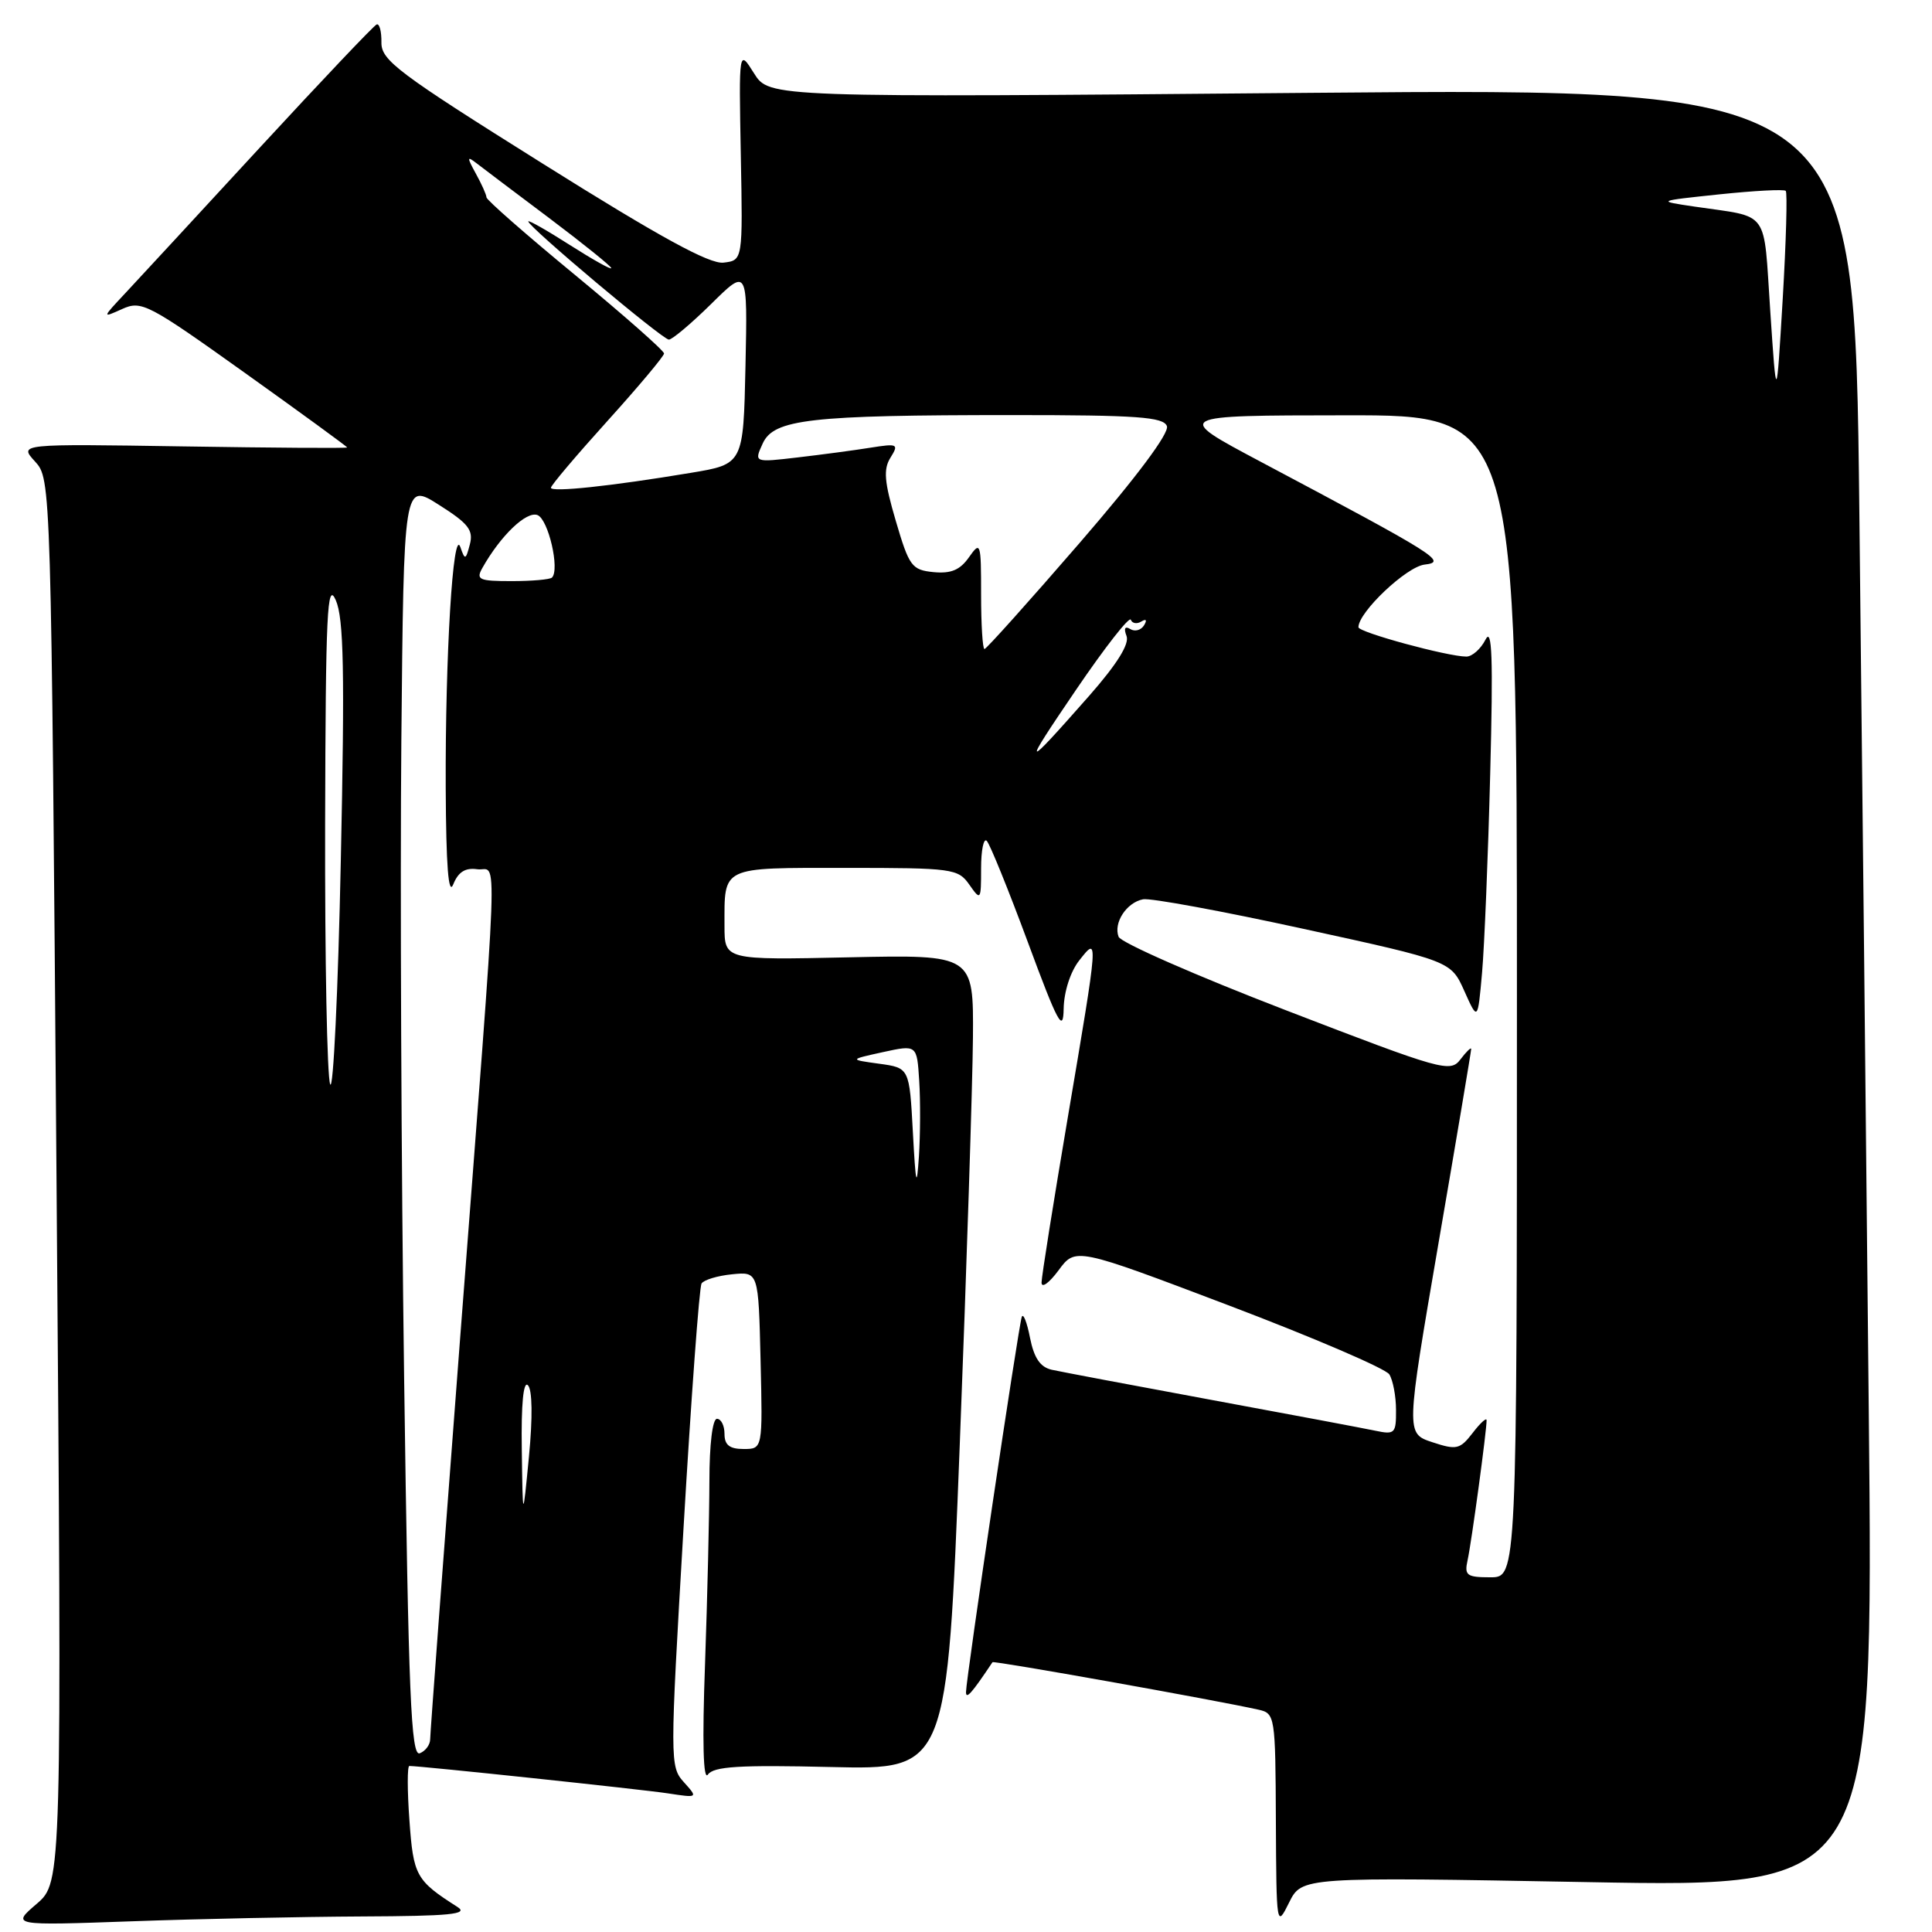 <?xml version="1.0" encoding="UTF-8" standalone="no"?>
<!DOCTYPE svg PUBLIC "-//W3C//DTD SVG 1.1//EN" "http://www.w3.org/Graphics/SVG/1.1/DTD/svg11.dtd" >
<svg xmlns="http://www.w3.org/2000/svg" xmlns:xlink="http://www.w3.org/1999/xlink" version="1.1" viewBox="0 0 256 256">
 <g >
 <path fill="currentColor"
d=" M 48.00 253.94 C 59.61 253.89 62.13 253.65 60.63 252.69 C 55.12 249.18 54.77 248.55 54.25 241.19 C 53.96 237.24 53.96 234.00 54.24 234.00 C 55.75 234.00 85.11 237.11 88.50 237.63 C 92.50 238.24 92.50 238.24 90.61 236.14 C 88.76 234.08 88.76 233.38 90.57 202.49 C 91.59 185.14 92.66 170.55 92.96 170.07 C 93.26 169.59 95.08 169.04 97.00 168.85 C 100.50 168.50 100.50 168.50 100.78 180.25 C 101.06 192.00 101.06 192.00 98.53 192.00 C 96.67 192.00 96.00 191.47 96.00 190.00 C 96.00 188.90 95.55 188.00 95.00 188.00 C 94.41 188.00 94.00 191.42 94.00 196.25 C 93.99 200.79 93.73 211.70 93.42 220.50 C 93.04 230.85 93.18 236.02 93.80 235.14 C 94.56 234.06 97.97 233.85 110.13 234.14 C 125.50 234.50 125.50 234.50 127.17 191.50 C 128.09 167.85 128.87 143.55 128.92 137.50 C 129.00 126.50 129.00 126.50 112.50 126.85 C 96.00 127.21 96.00 127.21 96.00 122.68 C 96.00 114.72 95.41 115.00 112.05 115.00 C 126.25 115.00 126.95 115.10 128.44 117.22 C 129.95 119.38 130.00 119.31 130.00 115.06 C 130.00 112.64 130.34 111.00 130.75 111.42 C 131.16 111.83 133.61 117.87 136.19 124.83 C 140.18 135.62 140.89 136.93 140.94 133.66 C 140.98 131.41 141.83 128.76 143.00 127.27 C 145.58 123.99 145.59 123.86 141.50 148.00 C 139.59 159.28 138.02 169.15 138.01 169.94 C 138.01 170.74 139.01 170.01 140.26 168.33 C 142.51 165.27 142.51 165.27 162.86 172.99 C 174.05 177.24 183.60 181.34 184.09 182.11 C 184.57 182.87 184.98 185.00 184.98 186.83 C 185.00 189.94 184.82 190.12 182.25 189.58 C 180.74 189.26 170.95 187.42 160.50 185.49 C 150.05 183.56 140.54 181.76 139.36 181.50 C 137.83 181.15 137.02 179.95 136.48 177.26 C 136.08 175.19 135.58 173.95 135.39 174.50 C 134.95 175.73 128.00 222.49 128.00 224.21 C 128.00 225.23 128.75 224.38 131.51 220.25 C 131.66 220.02 160.97 225.25 166.75 226.54 C 168.95 227.03 169.00 227.35 169.06 241.27 C 169.13 255.31 169.15 255.46 170.81 252.10 C 172.50 248.70 172.50 248.70 210.37 249.39 C 248.25 250.09 248.25 250.09 247.62 186.79 C 247.28 151.98 246.71 98.34 246.37 67.59 C 245.75 11.68 245.75 11.68 173.84 12.30 C 101.93 12.93 101.93 12.93 99.91 9.71 C 97.90 6.50 97.90 6.50 98.16 20.50 C 98.43 34.50 98.43 34.50 95.87 34.80 C 94.02 35.02 87.45 31.43 71.91 21.68 C 52.71 9.65 50.50 7.99 50.54 5.62 C 50.56 4.16 50.28 3.09 49.91 3.24 C 49.54 3.38 42.60 10.70 34.48 19.50 C 26.37 28.30 18.33 37.00 16.62 38.83 C 13.50 42.16 13.50 42.16 16.20 40.94 C 18.75 39.79 19.62 40.25 32.45 49.41 C 39.90 54.73 46.00 59.18 46.00 59.29 C 46.00 59.41 36.21 59.34 24.25 59.15 C 2.50 58.81 2.50 58.81 4.64 61.15 C 6.77 63.50 6.77 63.50 7.49 156.44 C 8.21 249.38 8.21 249.38 4.86 252.27 C 1.50 255.15 1.50 255.15 17.50 254.58 C 26.30 254.26 40.02 253.98 48.00 253.94 Z  M 53.55 182.67 C 53.17 155.08 53.01 117.07 53.18 98.22 C 53.50 63.93 53.50 63.93 58.17 66.90 C 62.06 69.36 62.75 70.24 62.26 72.13 C 61.71 74.22 61.61 74.25 61.00 72.49 C 60.03 69.73 58.99 86.88 59.06 104.40 C 59.11 114.77 59.42 118.77 60.06 117.18 C 60.72 115.54 61.65 114.95 63.24 115.18 C 65.97 115.57 66.20 109.10 60.97 177.31 C 58.79 205.81 57.00 229.72 57.00 230.45 C 57.00 231.19 56.38 232.02 55.62 232.32 C 54.46 232.76 54.13 224.76 53.55 182.67 Z  M 194.46 206.75 C 194.98 204.41 197.02 189.36 196.98 188.18 C 196.97 187.80 196.13 188.57 195.13 189.88 C 193.45 192.05 193.00 192.16 189.79 191.10 C 186.28 189.94 186.28 189.94 190.61 164.72 C 193.00 150.85 194.94 139.28 194.94 139.00 C 194.94 138.72 194.30 139.34 193.52 140.37 C 192.17 142.15 191.16 141.87 170.43 133.88 C 158.51 129.29 148.51 124.90 148.22 124.13 C 147.51 122.28 149.27 119.59 151.46 119.16 C 152.42 118.97 161.99 120.73 172.73 123.08 C 192.25 127.34 192.25 127.34 194.03 131.31 C 195.81 135.29 195.81 135.29 196.38 128.90 C 196.69 125.38 197.18 113.50 197.46 102.50 C 197.86 87.14 197.71 83.02 196.84 84.75 C 196.21 85.99 195.07 87.00 194.30 87.00 C 191.83 87.00 180.00 83.78 180.00 83.11 C 180.00 81.11 186.36 75.09 188.77 74.81 C 191.82 74.46 190.42 73.59 167.00 61.16 C 155.50 55.05 155.50 55.05 178.25 55.03 C 201.00 55.00 201.00 55.00 201.00 132.00 C 201.00 209.00 201.00 209.00 197.48 209.00 C 194.35 209.00 194.02 208.75 194.46 206.75 Z  M 69.14 192.05 C 69.05 186.06 69.35 182.95 69.95 183.55 C 70.54 184.14 70.59 187.79 70.09 193.00 C 69.27 201.50 69.27 201.50 69.14 192.05 Z  M 120.96 150.00 C 120.50 141.50 120.50 141.50 116.50 140.95 C 112.50 140.40 112.50 140.40 117.00 139.41 C 121.50 138.43 121.50 138.43 121.80 143.21 C 121.97 145.85 121.95 150.36 121.76 153.25 C 121.47 157.59 121.34 157.03 120.96 150.00 Z  M 43.75 143.67 C 43.34 142.66 43.04 127.14 43.08 109.17 C 43.15 81.10 43.35 76.93 44.49 79.52 C 45.55 81.94 45.69 88.89 45.16 114.02 C 44.80 131.34 44.16 144.68 43.75 143.67 Z  M 142.61 91.36 C 146.40 85.79 149.65 81.63 149.84 82.12 C 150.02 82.61 150.65 82.72 151.24 82.35 C 151.88 81.96 152.02 82.16 151.59 82.86 C 151.19 83.51 150.37 83.73 149.76 83.35 C 149.06 82.92 148.88 83.26 149.27 84.27 C 149.68 85.33 148.01 88.00 144.33 92.19 C 135.49 102.22 135.29 102.12 142.61 91.36 Z  M 130.00 78.78 C 130.00 71.88 129.93 71.66 128.40 73.83 C 127.21 75.53 126.02 76.03 123.70 75.81 C 120.81 75.52 120.47 75.05 118.70 69.03 C 117.17 63.84 117.03 62.17 118.00 60.63 C 119.12 58.83 118.95 58.75 115.35 59.32 C 113.23 59.66 108.89 60.24 105.71 60.61 C 99.91 61.29 99.91 61.29 101.06 58.77 C 102.53 55.54 107.27 55.00 134.18 55.00 C 150.67 55.00 154.16 55.25 154.62 56.46 C 154.97 57.37 150.65 63.16 143.04 71.96 C 136.36 79.68 130.69 86.00 130.45 86.00 C 130.20 86.00 130.00 82.75 130.00 78.78 Z  M 63.92 75.25 C 66.33 70.97 69.75 67.69 71.22 68.25 C 72.66 68.81 74.20 75.47 73.14 76.53 C 72.88 76.79 70.48 77.00 67.80 77.00 C 63.45 77.00 63.04 76.81 63.92 75.25 Z  M 73.00 64.63 C 73.00 64.32 76.37 60.34 80.49 55.78 C 84.60 51.23 87.98 47.20 87.99 46.84 C 87.99 46.47 82.71 41.81 76.25 36.48 C 69.79 31.16 64.48 26.51 64.46 26.15 C 64.45 25.79 63.81 24.38 63.05 23.00 C 61.87 20.85 61.87 20.65 63.09 21.59 C 63.86 22.19 68.21 25.47 72.75 28.88 C 77.29 32.30 81.00 35.29 81.00 35.53 C 81.00 35.78 78.53 34.39 75.50 32.46 C 72.47 30.52 70.00 29.12 70.00 29.34 C 70.00 30.05 87.80 45.00 88.63 45.00 C 89.07 45.00 91.60 42.87 94.25 40.26 C 99.06 35.51 99.06 35.51 98.78 48.51 C 98.50 61.50 98.50 61.50 91.50 62.66 C 80.94 64.42 73.00 65.26 73.00 64.63 Z  M 234.57 41.24 C 233.64 27.50 234.64 28.87 224.50 27.37 C 219.50 26.63 219.50 26.63 227.85 25.75 C 232.45 25.27 236.39 25.06 236.62 25.29 C 236.85 25.52 236.67 31.96 236.22 39.60 C 235.39 53.50 235.39 53.50 234.57 41.24 Z "/>
</g>
</svg>